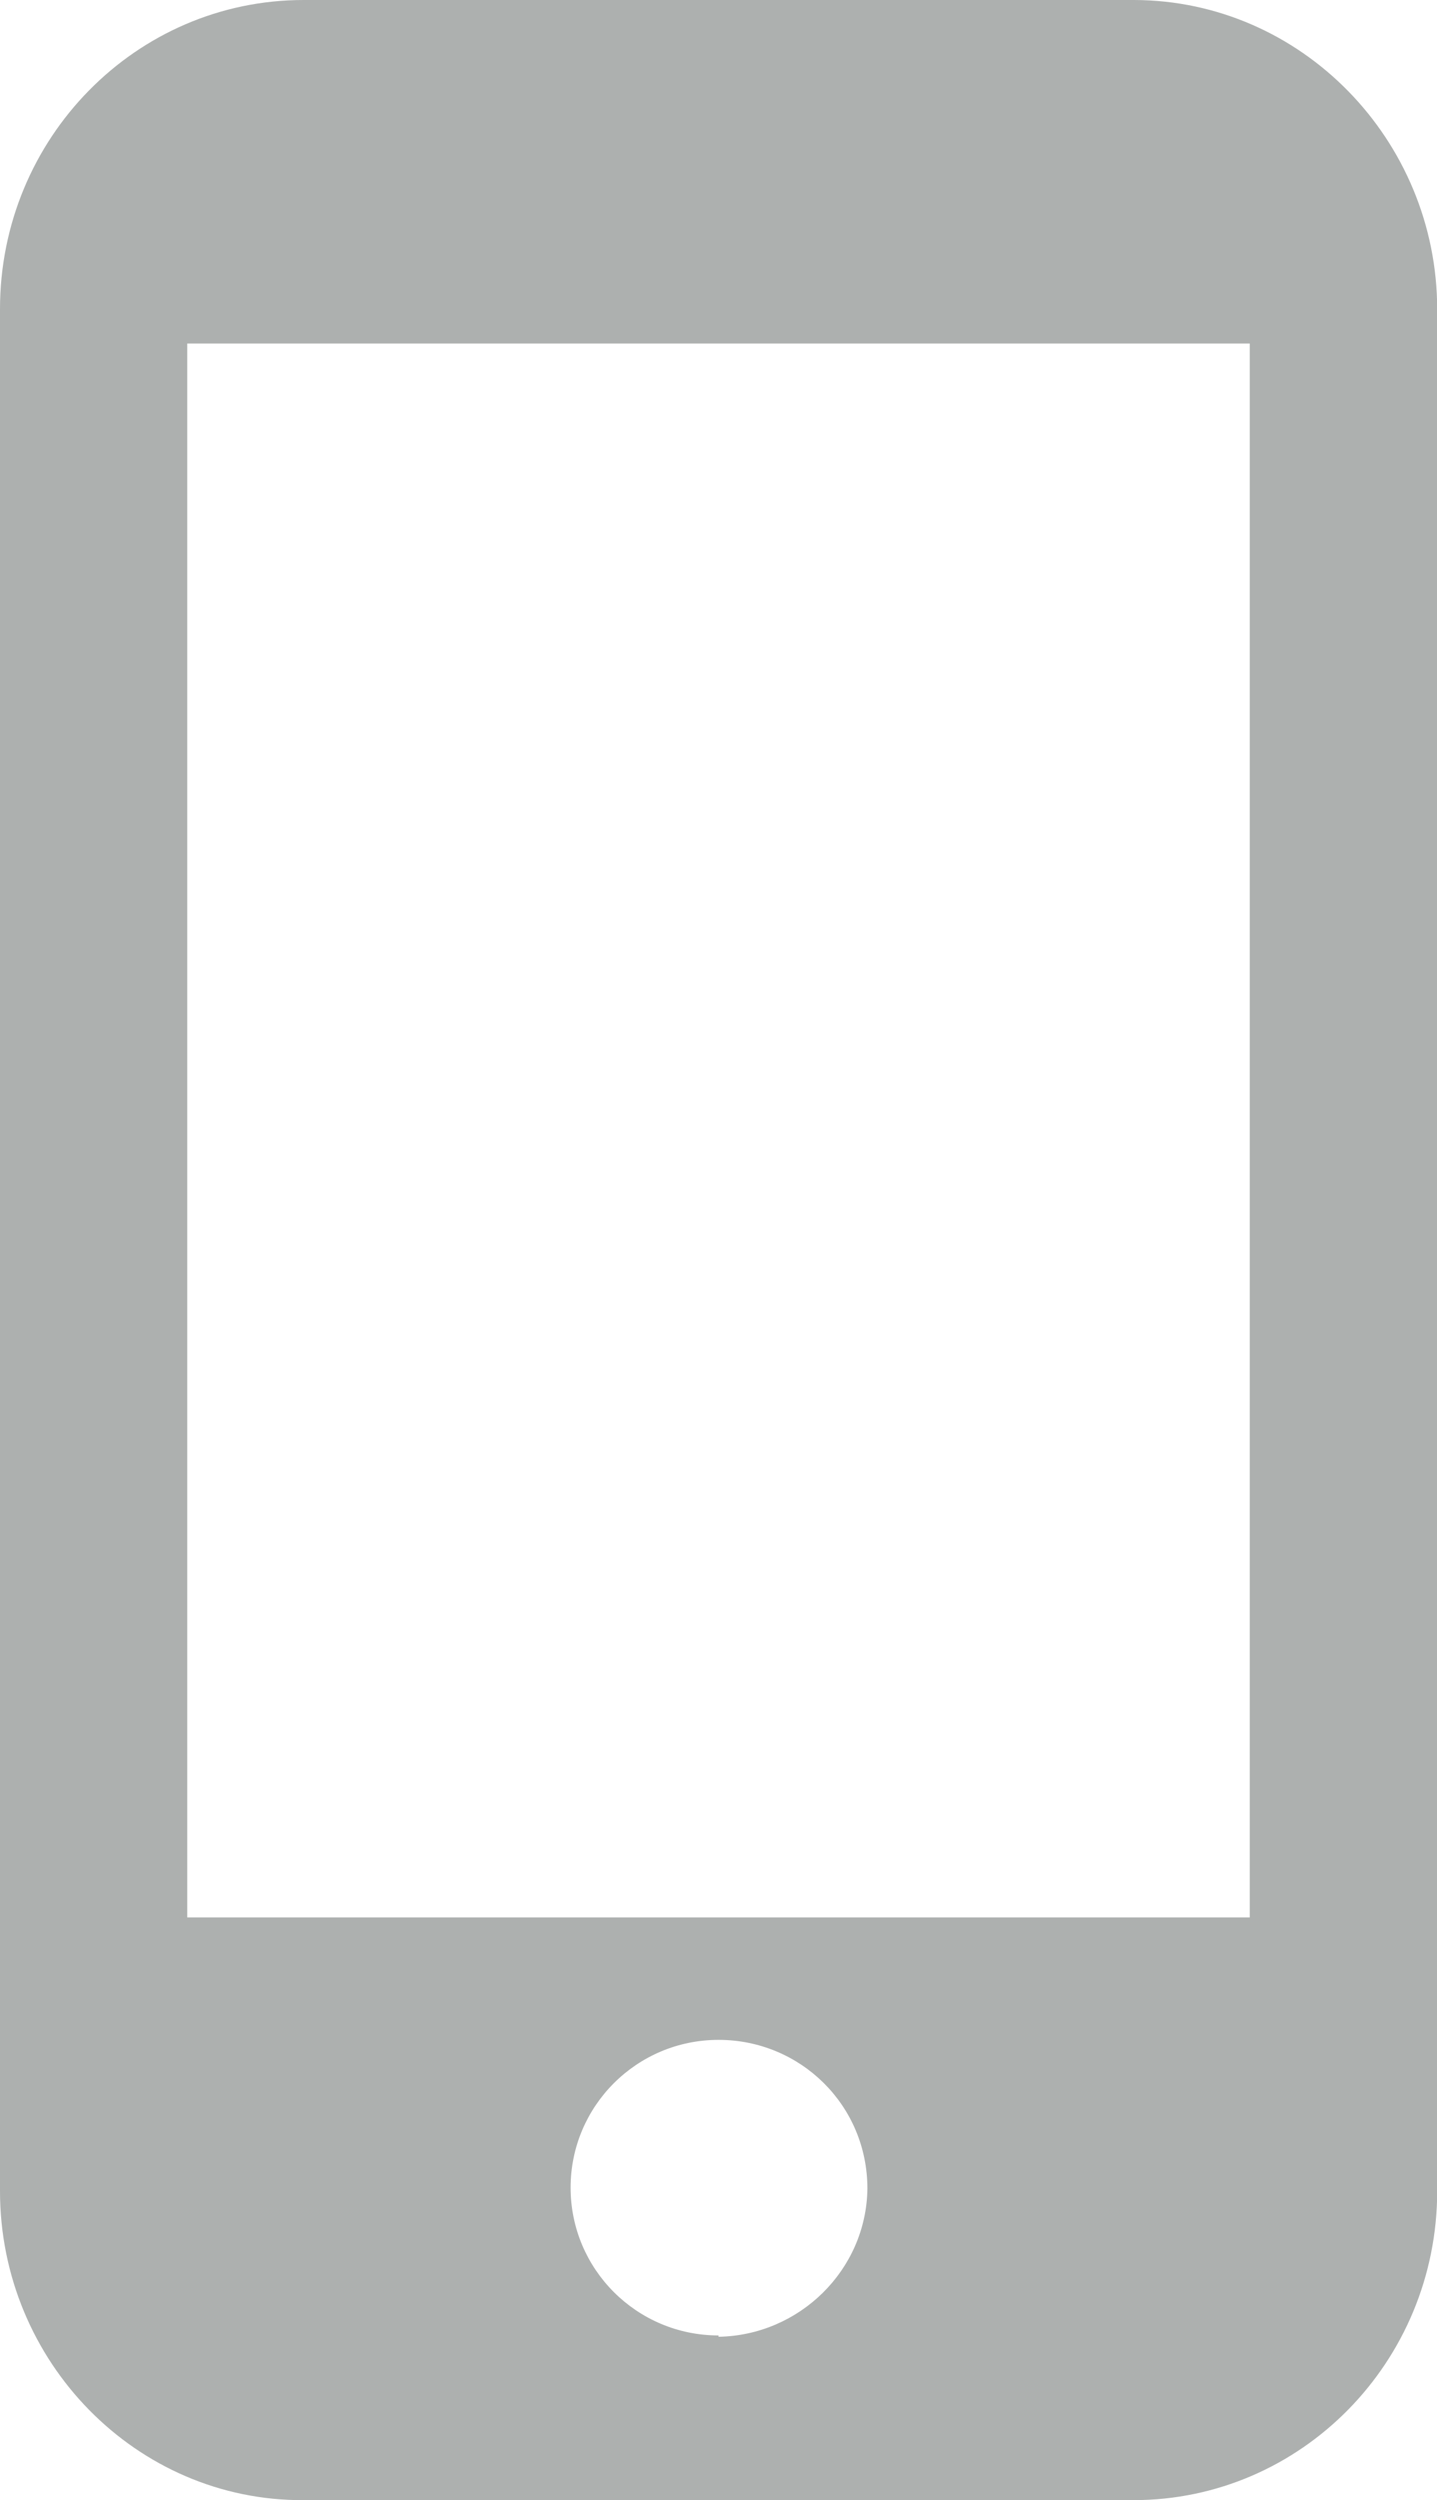 <svg xmlns="http://www.w3.org/2000/svg" xmlns:xlink="http://www.w3.org/1999/xlink" version="1.1" id="Icon" x="0px" y="0px" viewBox="26.829 9.688 46.343 80.623" enable-background="new 26.829 9.688 46.343 80.623" xml:space="preserve" preserveAspectRatio="xMidYMid"><path fill="#ADB0AF" d="M63.375 9.688H36.623c-5.411 0-9.794 4.463-9.794 9.967v60.689c0 5.5 4.4 10 9.8 9.967h26.752 c5.412 0 9.797-4.463 9.797-9.967V19.656C73.172 14.2 68.8 9.7 63.4 9.688z M50.003 85 c-2.637 0-4.772-2.133-4.772-4.766c0-2.634 2.135-4.766 4.772-4.766c2.631 0 4.8 2.1 4.8 4.8 C54.767 82.9 52.6 85 50 85.042z M67.133 71.519H32.868V20.766h34.265V71.519z"/></svg>